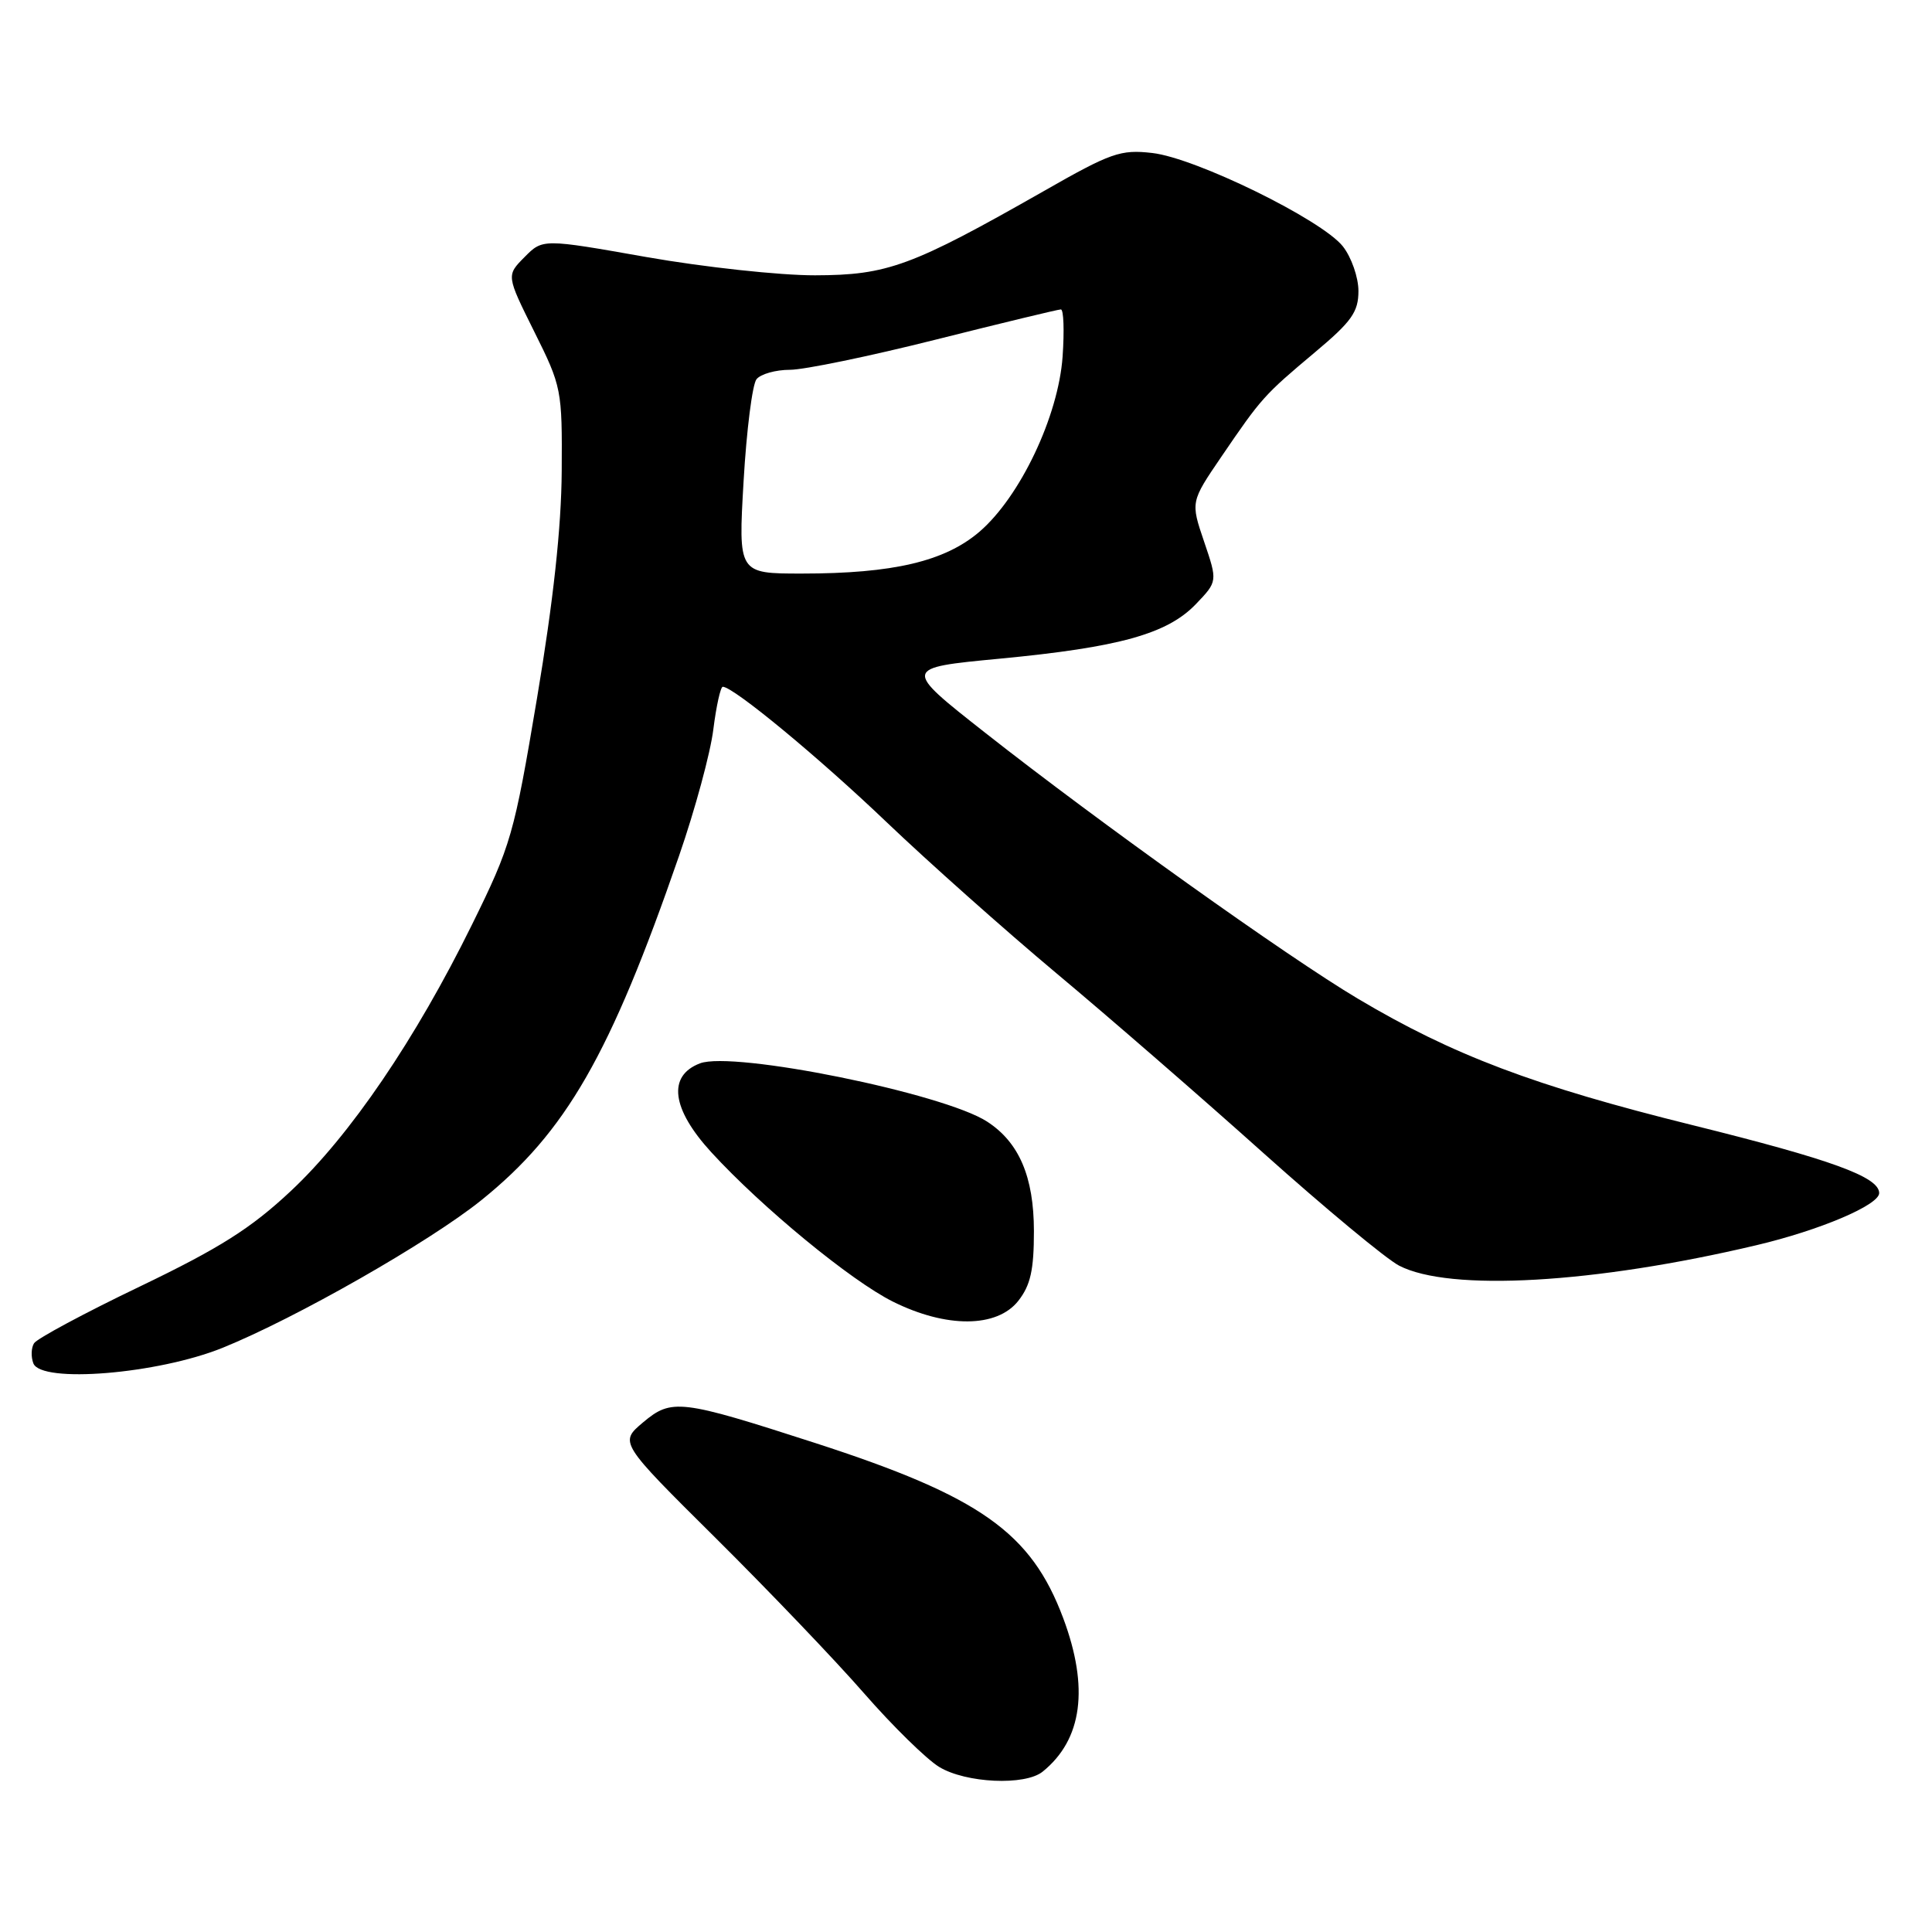 <?xml version="1.0" encoding="UTF-8" standalone="no"?>
<!DOCTYPE svg PUBLIC "-//W3C//DTD SVG 1.1//EN" "http://www.w3.org/Graphics/SVG/1.1/DTD/svg11.dtd" >
<svg xmlns="http://www.w3.org/2000/svg" xmlns:xlink="http://www.w3.org/1999/xlink" version="1.1" viewBox="0 0 256 256">
 <g >
 <path fill="currentColor"
d=" M 138.16 234.75 C 143.42 230.50 144.33 223.64 140.88 214.41 C 136.63 203.05 129.87 198.28 108.00 191.20 C 90.12 185.42 89.00 185.29 85.20 188.48 C 82.06 191.13 82.06 191.13 94.84 203.81 C 101.87 210.79 110.72 220.04 114.50 224.38 C 118.28 228.71 122.75 233.09 124.43 234.12 C 127.97 236.28 135.83 236.64 138.16 234.75 Z  M 29.50 178.59 C 39.17 174.68 56.88 164.58 63.77 159.04 C 74.99 150.01 80.85 139.82 89.98 113.40 C 92.09 107.30 94.14 99.76 94.52 96.65 C 94.91 93.54 95.48 91.00 95.77 91.00 C 97.18 91.00 108.48 100.34 117.50 108.96 C 123.00 114.21 133.12 123.22 140.00 128.98 C 146.88 134.73 159.20 145.43 167.38 152.76 C 175.57 160.09 183.67 166.81 185.38 167.70 C 192.07 171.18 211.28 170.08 232.76 164.99 C 241.14 163.01 249.00 159.67 249.00 158.09 C 249.00 155.95 242.67 153.65 224.28 149.09 C 203.32 143.90 192.49 139.81 179.89 132.31 C 170.57 126.77 145.67 109.00 130.56 97.11 C 119.61 88.50 119.61 88.50 132.45 87.28 C 148.30 85.77 154.66 84.00 158.45 80.06 C 161.34 77.04 161.34 77.04 159.55 71.77 C 157.76 66.50 157.76 66.50 161.85 60.50 C 167.16 52.71 167.47 52.36 174.25 46.67 C 179.11 42.60 180.00 41.33 180.00 38.56 C 180.00 36.75 179.07 34.09 177.94 32.65 C 175.16 29.12 158.41 20.91 152.66 20.27 C 148.48 19.79 147.20 20.24 138.29 25.33 C 120.81 35.28 117.61 36.46 108.00 36.48 C 103.33 36.49 93.29 35.40 85.71 34.07 C 71.91 31.63 71.91 31.63 69.50 34.07 C 67.09 36.50 67.09 36.50 70.79 43.94 C 74.42 51.22 74.50 51.63 74.43 62.44 C 74.38 69.93 73.32 79.63 71.16 92.50 C 68.12 110.62 67.72 112.01 62.55 122.50 C 55.07 137.70 46.38 150.48 38.51 157.84 C 33.24 162.77 29.12 165.38 18.53 170.47 C 11.19 173.99 4.88 177.38 4.51 177.99 C 4.13 178.60 4.09 179.79 4.42 180.65 C 5.45 183.33 20.89 182.07 29.50 178.59 Z  M 134.93 172.37 C 136.55 170.30 137.00 168.30 137.00 163.12 C 136.99 155.93 135.04 151.37 130.80 148.62 C 125.03 144.87 97.16 139.22 92.75 140.90 C 88.42 142.55 88.98 146.93 94.25 152.68 C 100.94 159.98 112.75 169.70 118.31 172.47 C 125.40 176.00 132.10 175.96 134.93 172.37 Z  M 98.53 63.75 C 98.92 57.01 99.69 50.94 100.24 50.25 C 100.79 49.56 102.79 49.00 104.67 49.00 C 106.55 49.00 115.25 47.20 124.00 45.00 C 132.75 42.80 140.21 41.00 140.57 41.00 C 140.94 41.00 141.04 43.81 140.80 47.25 C 140.24 55.16 135.17 65.84 129.77 70.47 C 125.18 74.39 118.35 76.00 106.25 76.00 C 97.82 76.00 97.82 76.00 98.53 63.75 Z "/>
</g>
</svg>
